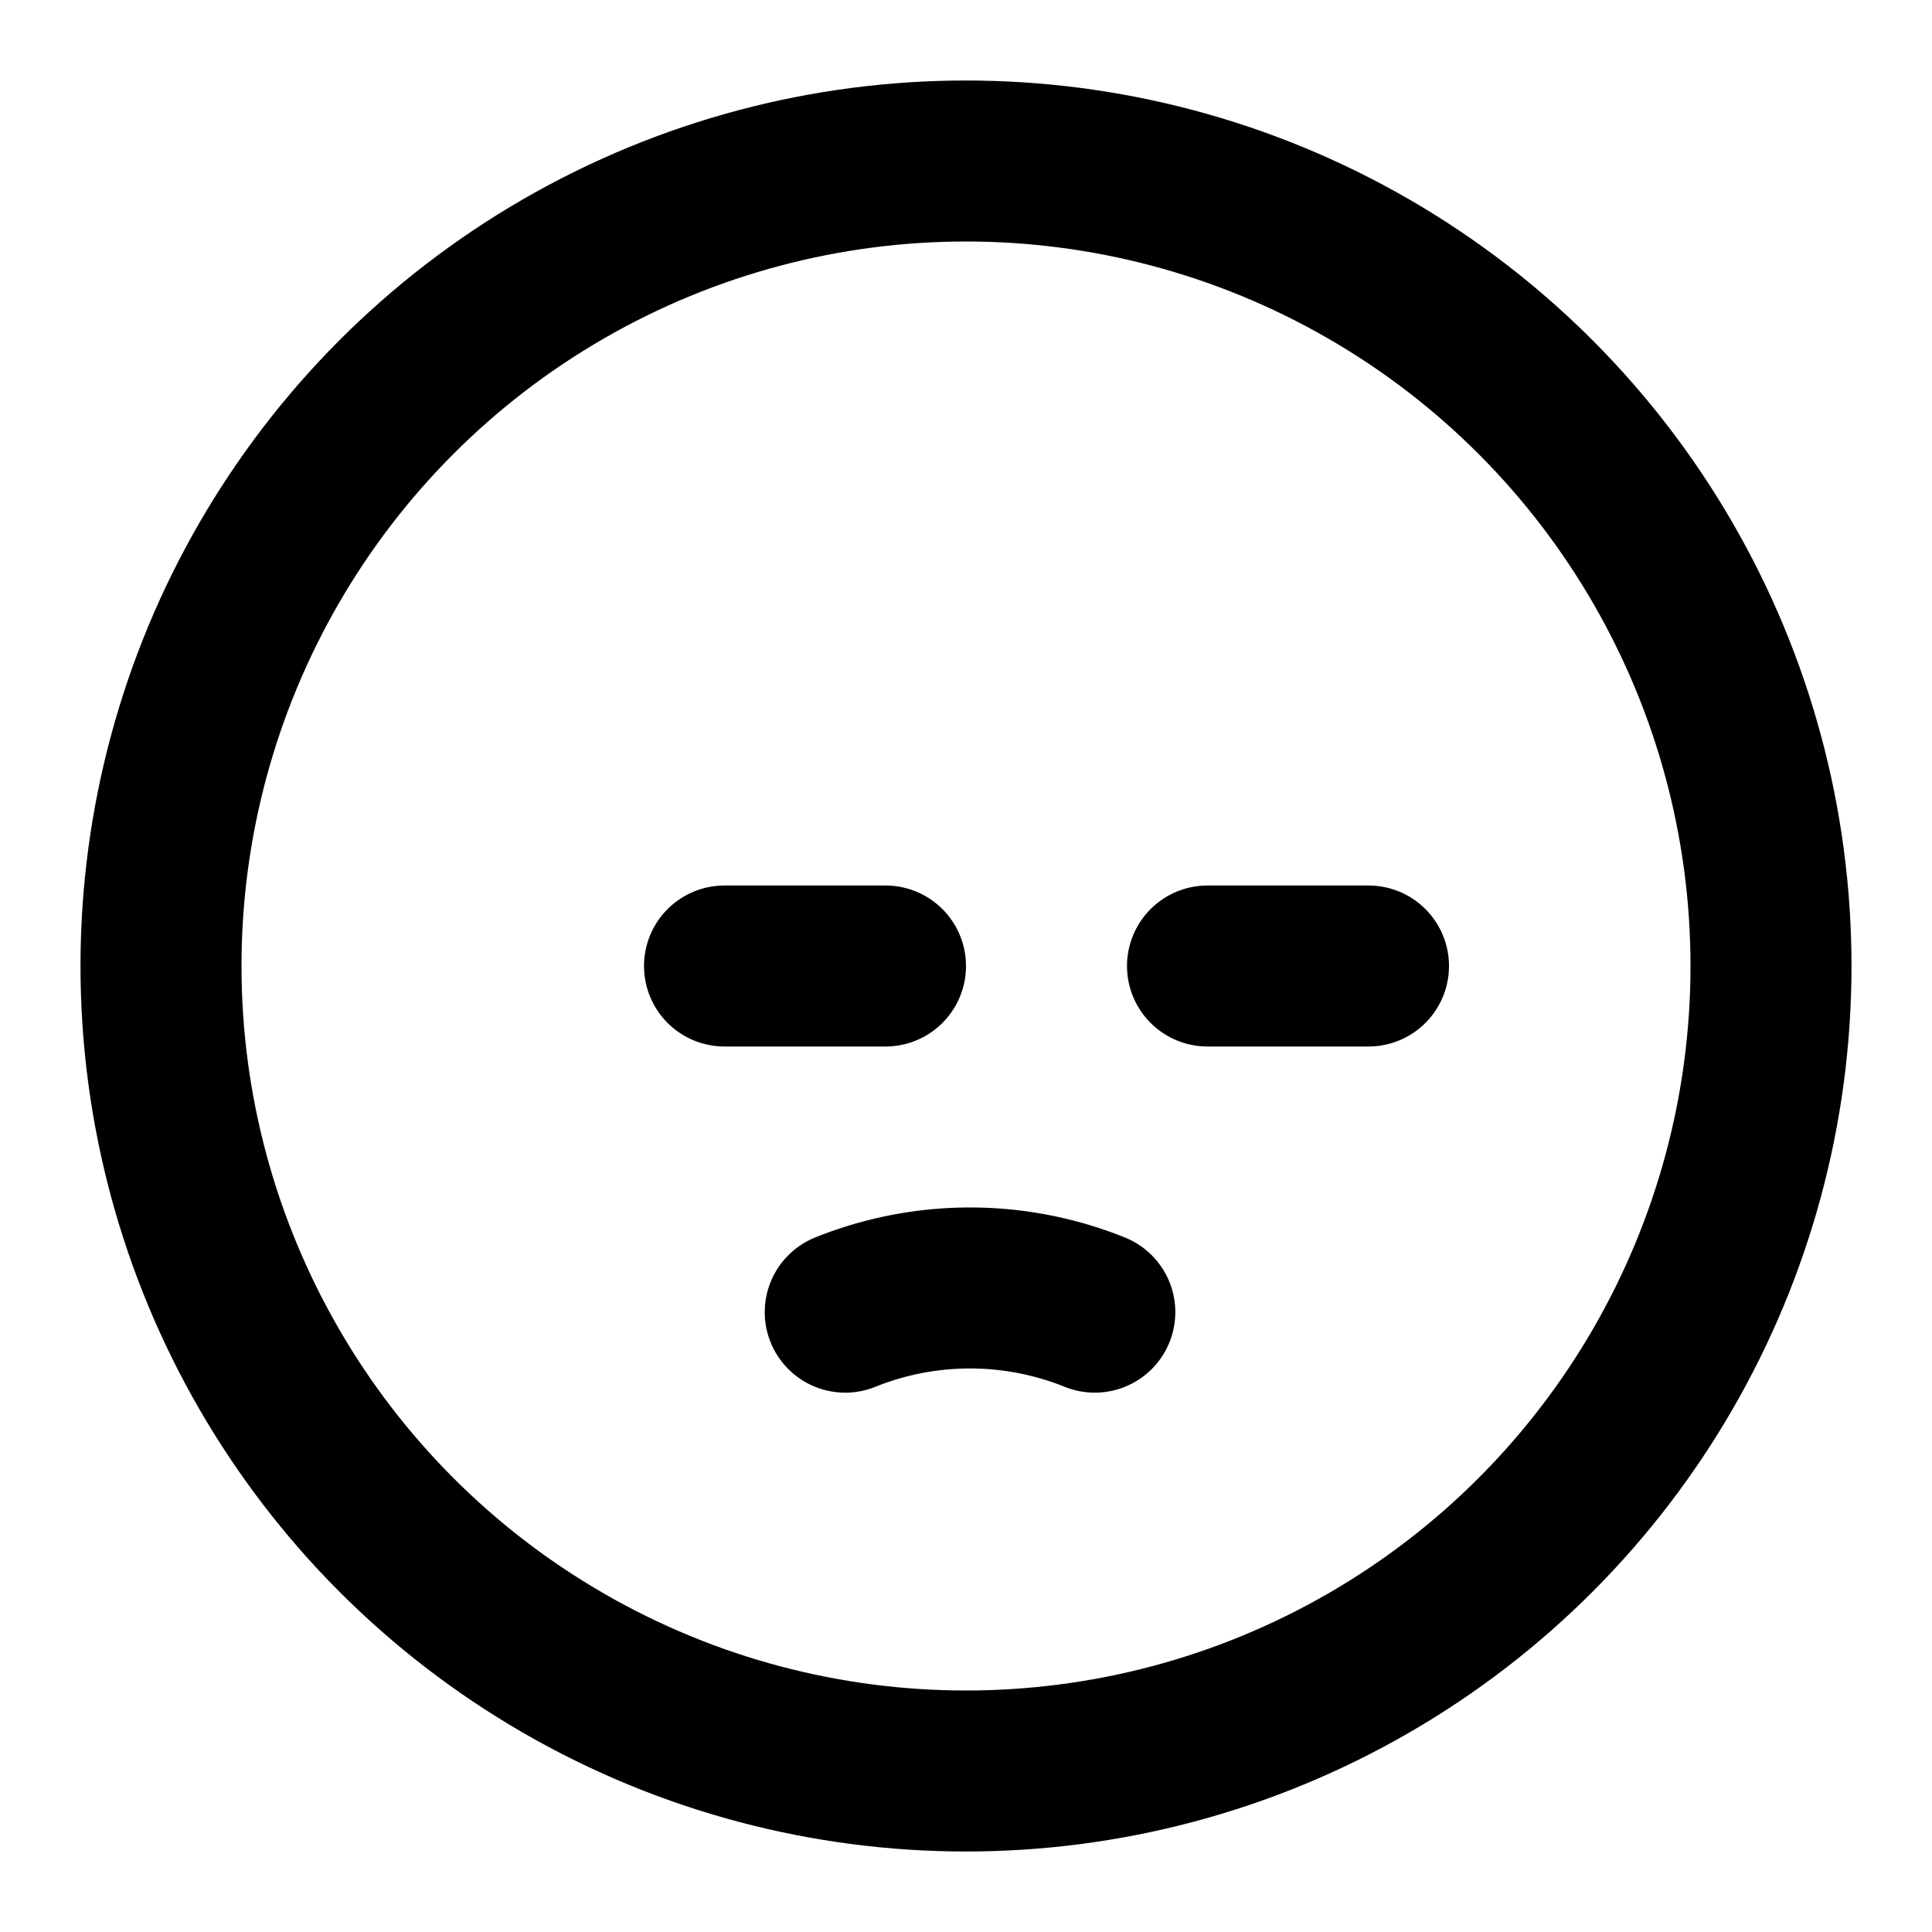 <svg
  xmlns="http://www.w3.org/2000/svg"
  width="24"
  height="24"
  viewBox="0 0 24 24"
  fill="none"
  stroke="currentColor"
  stroke-width="2"
  stroke-linecap="round"
  stroke-linejoin="round"
>
  <circle cx="12" cy="12" r="10" />
  <path d="M11 12H9" />
  <path d="M15 12h2" />
  <path d="M10.5 16.3a4.15 4.15 0 0 1 3.1 0" />
</svg>

